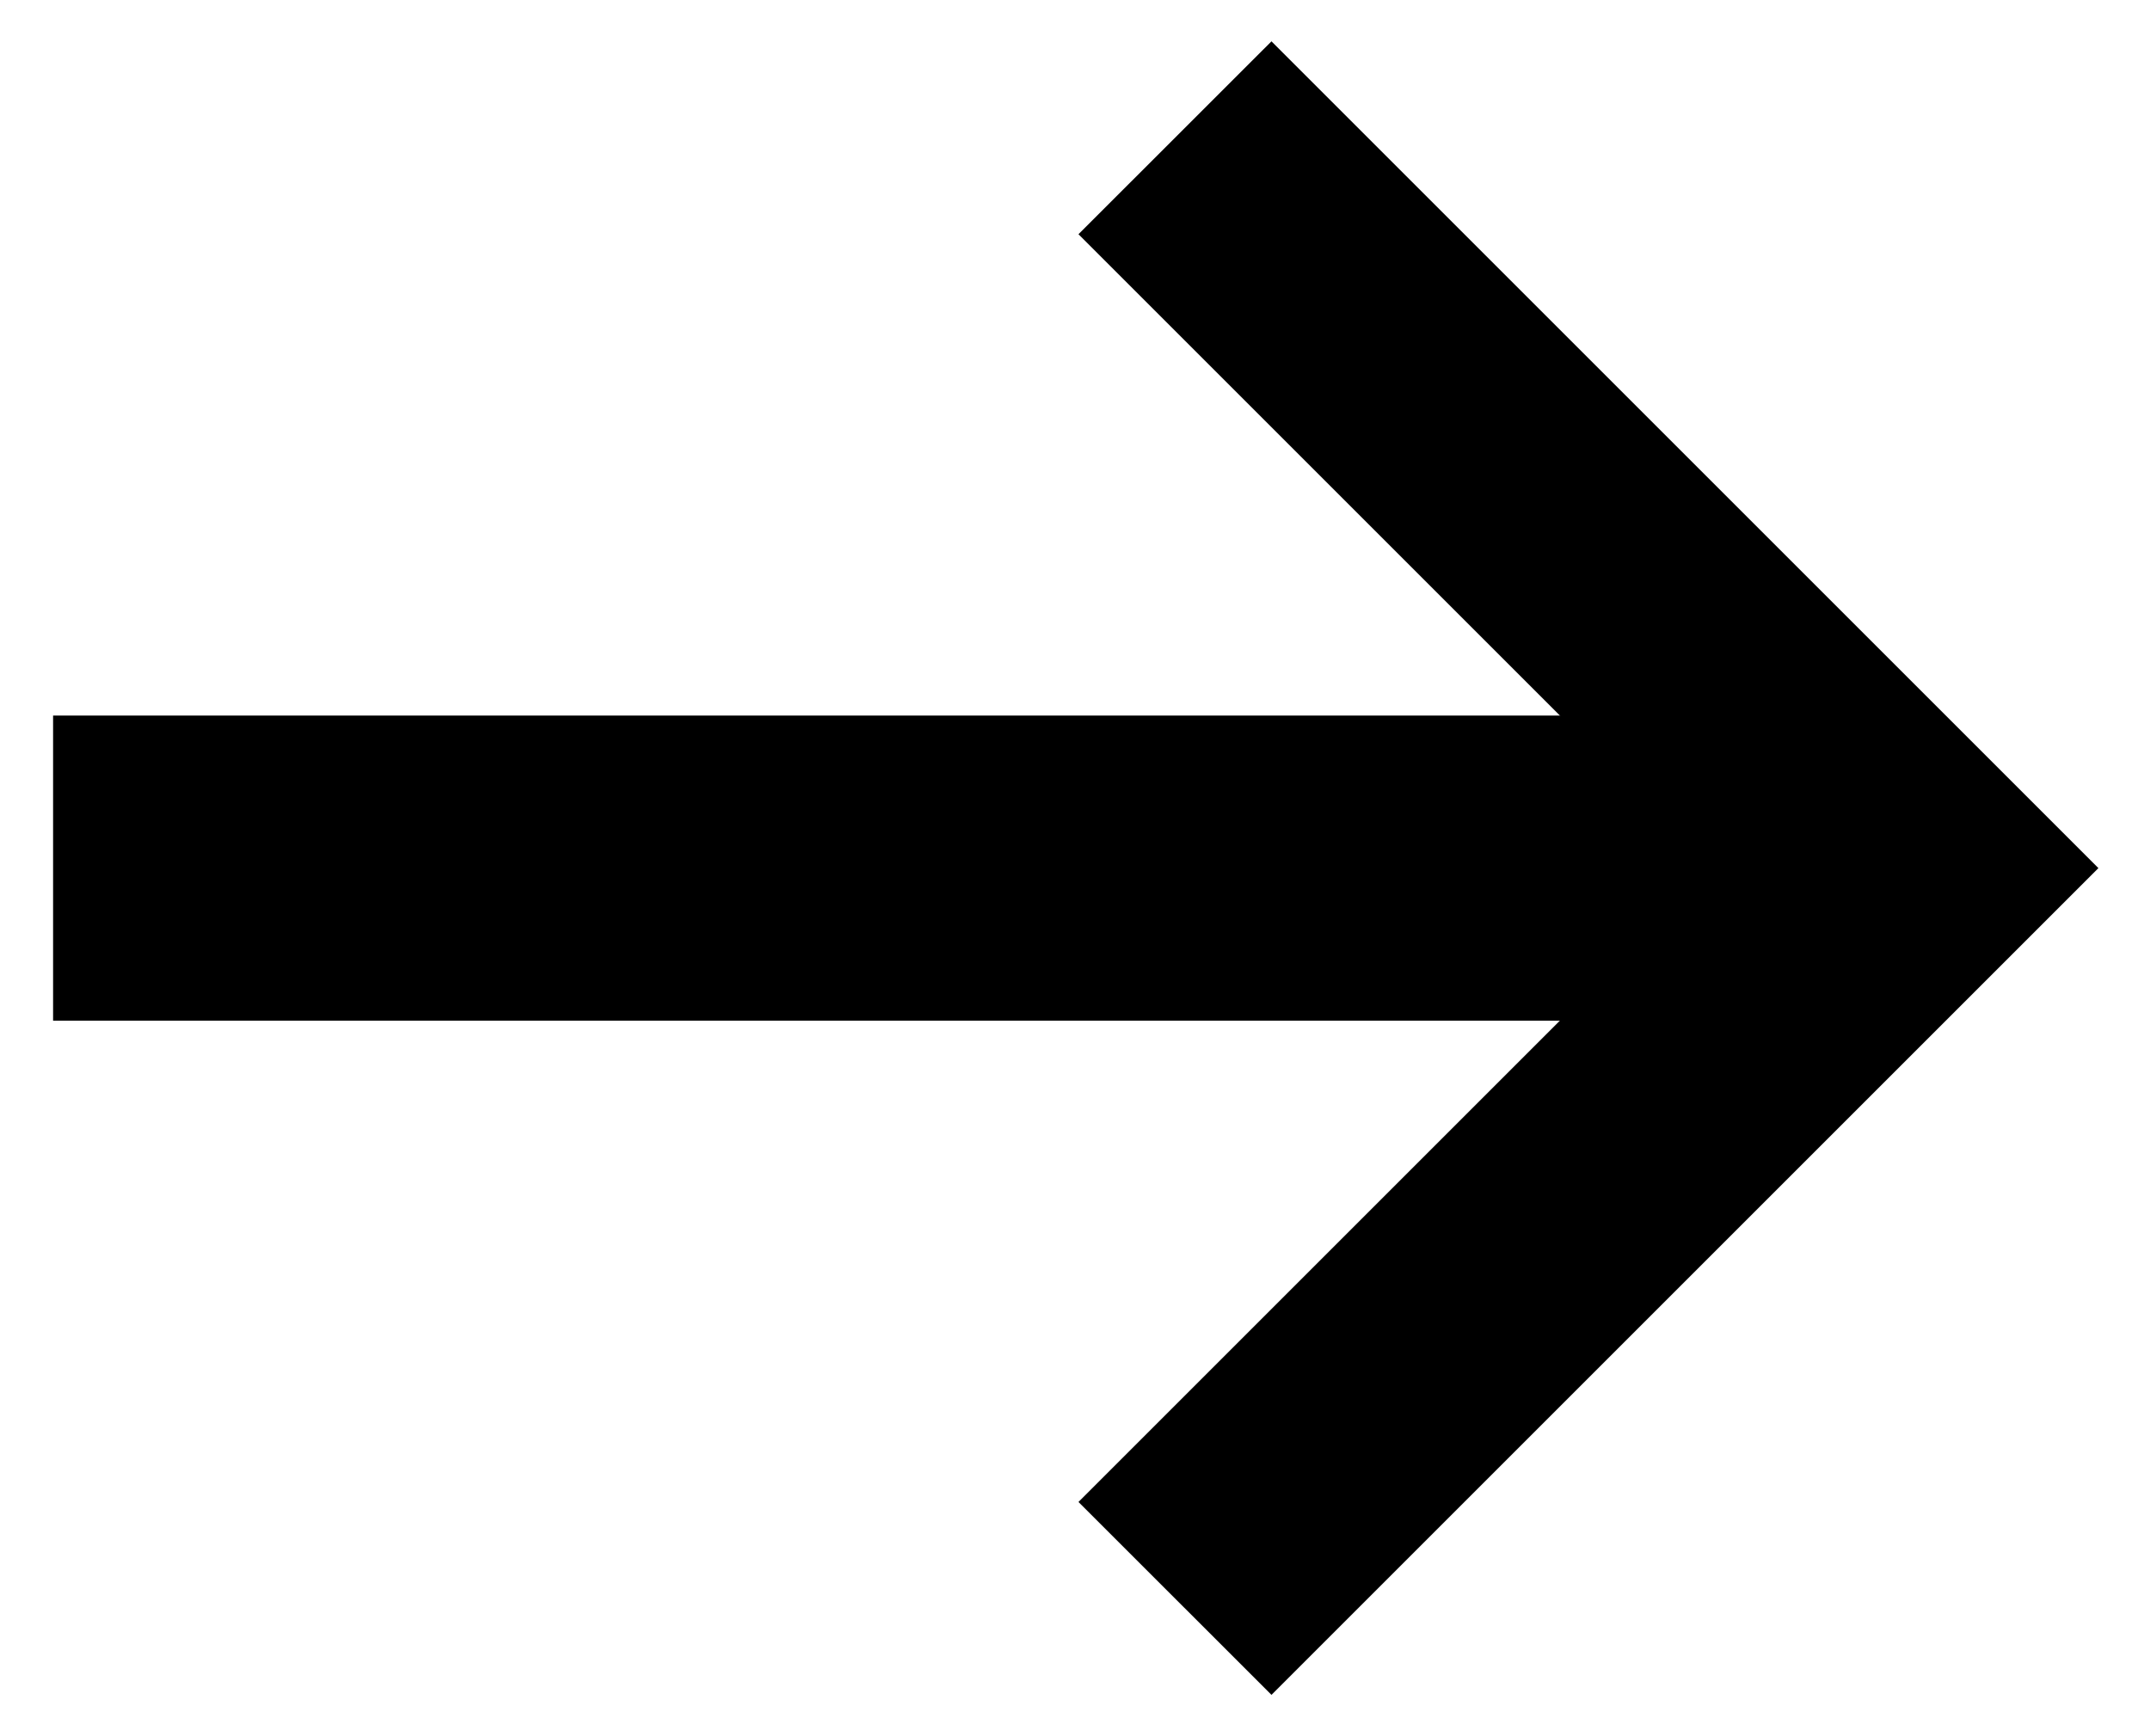 <?xml version="1.0" encoding="UTF-8"?>
<svg width="26px" height="21px" viewBox="0 0 26 21" version="1.1" xmlns="http://www.w3.org/2000/svg" xmlns:xlink="http://www.w3.org/1999/xlink">
    <!-- Generator: Sketch 53.2 (72643) - https://sketchapp.com -->
    <title>Group 5</title>
    <desc>Created with Sketch.</desc>
    <g id="Page-1" stroke="none" stroke-width="1" fill="none" fill-rule="evenodd">
        <g id="editorial_article_quest_right" transform="translate(-690, -677)" fill="#000000">
            <g id="bg" transform="translate(273, 211.5)">
                <g id="Group-2" transform="translate(281, 26.5)">
                    <g id="Group-5" transform="translate(136, 439.5)">
                        <g id="flaticon1525418305-svg" transform="translate(13, 0)" fill-rule="nonzero">
                            <polygon id="Shape" points="2.376 0 0.042 2.333 7.709 10 0.042 17.667 2.376 20 12.376 10"></polygon>
                        </g>
                        <rect id="Rectangle" x="0.642" y="8.155" width="21.715" height="3.691"></rect>
                    </g>
                </g>
            </g>
        </g>
    </g>
</svg>